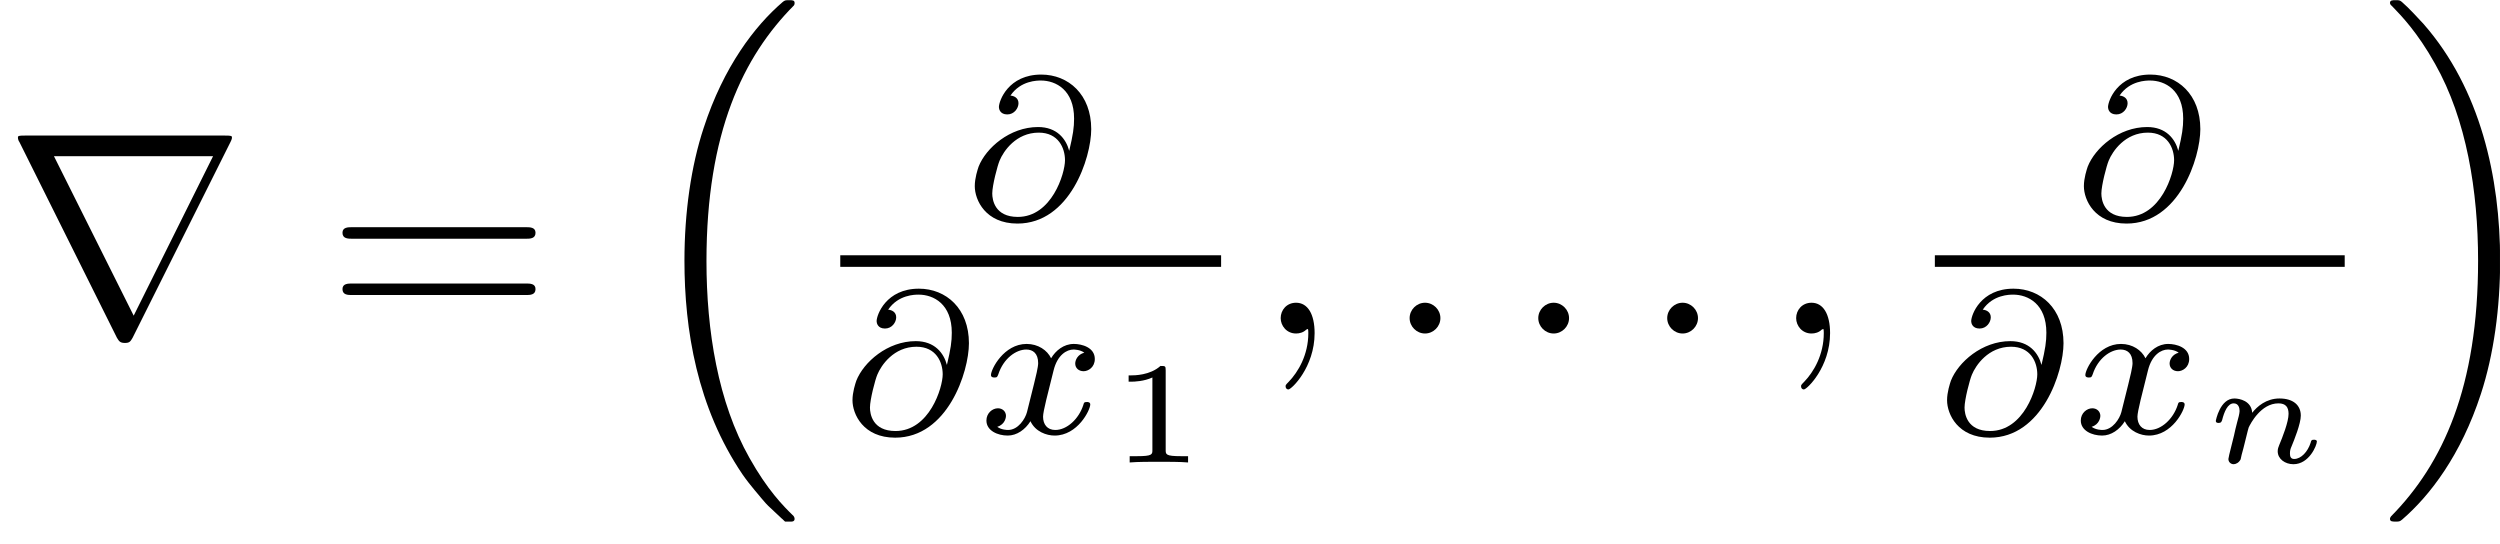 <?xml version="1.0" encoding="UTF-8"?>
<svg xmlns="http://www.w3.org/2000/svg" xmlns:xlink="http://www.w3.org/1999/xlink" width="111.7pt" height="24.32pt" viewBox="0 0 111.7 24.32" version="1.1">
<defs>
<g>
<symbol overflow="visible" id="glyph0-0">
<path style="stroke:none;" d=""/>
</symbol>
<symbol overflow="visible" id="glyph0-1">
<path style="stroke:none;" d="M 10.109 -8.562 C 10.125 -8.594 10.172 -8.688 10.172 -8.75 C 10.172 -8.828 10.156 -8.844 9.859 -8.844 L 0.922 -8.844 C 0.625 -8.844 0.609 -8.828 0.609 -8.75 C 0.609 -8.688 0.641 -8.594 0.672 -8.562 L 5.031 0.188 C 5.125 0.344 5.172 0.422 5.391 0.422 C 5.609 0.422 5.641 0.344 5.734 0.188 Z M 2.219 -7.922 L 9.328 -7.922 L 5.781 -0.797 Z M 2.219 -7.922 "/>
</symbol>
<symbol overflow="visible" id="glyph1-0">
<path style="stroke:none;" d=""/>
</symbol>
<symbol overflow="visible" id="glyph1-1">
<path style="stroke:none;" d="M 8.906 -4.234 C 9.094 -4.234 9.344 -4.234 9.344 -4.5 C 9.344 -4.75 9.094 -4.75 8.906 -4.75 L 1.156 -4.75 C 0.969 -4.75 0.719 -4.75 0.719 -4.5 C 0.719 -4.234 0.969 -4.234 1.172 -4.234 Z M 8.906 -1.719 C 9.094 -1.719 9.344 -1.719 9.344 -1.984 C 9.344 -2.234 9.094 -2.234 8.906 -2.234 L 1.172 -2.234 C 0.969 -2.234 0.719 -2.234 0.719 -1.984 C 0.719 -1.719 0.969 -1.719 1.156 -1.719 Z M 8.906 -1.719 "/>
</symbol>
<symbol overflow="visible" id="glyph2-0">
<path style="stroke:none;" d=""/>
</symbol>
<symbol overflow="visible" id="glyph2-1">
<path style="stroke:none;" d="M 6.672 22.641 C 6.703 22.656 6.812 22.781 6.828 22.781 L 7.109 22.781 C 7.156 22.781 7.25 22.766 7.25 22.656 C 7.25 22.609 7.234 22.578 7.203 22.531 C 6.734 22.078 6.031 21.359 5.234 19.938 C 3.828 17.453 3.312 14.25 3.312 11.141 C 3.312 5.391 4.953 2 7.219 -0.281 C 7.25 -0.328 7.25 -0.359 7.25 -0.391 C 7.25 -0.516 7.156 -0.516 7 -0.516 C 6.844 -0.516 6.812 -0.516 6.703 -0.422 C 5.469 0.641 4.078 2.453 3.188 5.188 C 2.625 6.891 2.328 8.969 2.328 11.125 C 2.328 14.203 2.891 17.672 4.922 20.672 C 5.266 21.172 5.75 21.703 5.75 21.719 C 5.875 21.875 6.062 22.078 6.172 22.172 Z M 6.672 22.641 "/>
</symbol>
<symbol overflow="visible" id="glyph2-2">
<path style="stroke:none;" d="M 5.391 11.125 C 5.391 7.406 4.516 3.453 1.969 0.547 C 1.781 0.344 1.312 -0.172 1 -0.438 C 0.906 -0.516 0.875 -0.516 0.719 -0.516 C 0.578 -0.516 0.469 -0.516 0.469 -0.391 C 0.469 -0.344 0.516 -0.281 0.547 -0.266 C 0.984 0.188 1.688 0.906 2.484 2.328 C 3.891 4.812 4.406 8.016 4.406 11.125 C 4.406 16.75 2.844 20.188 0.516 22.547 C 0.5 22.578 0.469 22.609 0.469 22.656 C 0.469 22.781 0.578 22.781 0.719 22.781 C 0.875 22.781 0.906 22.781 1.016 22.688 C 2.25 21.625 3.641 19.812 4.531 17.078 C 5.109 15.312 5.391 13.219 5.391 11.125 Z M 5.391 11.125 "/>
</symbol>
<symbol overflow="visible" id="glyph3-0">
<path style="stroke:none;" d=""/>
</symbol>
<symbol overflow="visible" id="glyph3-1">
<path style="stroke:none;" d="M 4.766 -3.062 C 4.625 -3.594 4.219 -4.125 3.375 -4.125 C 2.109 -4.125 1.047 -3.188 0.719 -2.359 C 0.672 -2.219 0.547 -1.844 0.547 -1.484 C 0.547 -0.859 1.031 0.188 2.453 0.188 C 4.797 0.188 5.75 -2.75 5.75 -4.031 C 5.75 -5.578 4.734 -6.469 3.516 -6.469 C 2.047 -6.469 1.625 -5.297 1.625 -5.016 C 1.625 -4.938 1.672 -4.688 2 -4.688 C 2.312 -4.688 2.5 -4.969 2.5 -5.188 C 2.5 -5.422 2.312 -5.516 2.141 -5.531 C 2.594 -6.203 3.344 -6.203 3.5 -6.203 C 4.172 -6.203 4.984 -5.781 4.984 -4.5 C 4.984 -4.109 4.938 -3.781 4.766 -3.062 Z M 2.469 -0.109 C 1.438 -0.109 1.328 -0.875 1.328 -1.156 C 1.328 -1.516 1.562 -2.406 1.656 -2.625 C 1.828 -3.047 2.391 -3.875 3.406 -3.875 C 4.281 -3.875 4.578 -3.188 4.578 -2.641 C 4.578 -2.047 3.984 -0.109 2.469 -0.109 Z M 2.469 -0.109 "/>
</symbol>
<symbol overflow="visible" id="glyph3-2">
<path style="stroke:none;" d="M 2.25 -0.953 C 2.172 -0.656 1.859 -0.156 1.406 -0.156 C 1.375 -0.156 1.109 -0.156 0.922 -0.297 C 1.281 -0.406 1.312 -0.734 1.312 -0.781 C 1.312 -0.984 1.156 -1.125 0.953 -1.125 C 0.703 -1.125 0.438 -0.906 0.438 -0.578 C 0.438 -0.125 0.938 0.094 1.391 0.094 C 1.797 0.094 2.172 -0.172 2.406 -0.547 C 2.625 -0.078 3.125 0.094 3.484 0.094 C 4.516 0.094 5.078 -1.047 5.078 -1.297 C 5.078 -1.406 4.953 -1.406 4.938 -1.406 C 4.797 -1.406 4.797 -1.375 4.766 -1.266 C 4.562 -0.641 4.031 -0.156 3.516 -0.156 C 3.156 -0.156 2.969 -0.406 2.969 -0.75 C 2.969 -0.984 3.188 -1.812 3.438 -2.812 C 3.609 -3.516 4.031 -3.75 4.328 -3.75 C 4.344 -3.75 4.625 -3.75 4.812 -3.609 C 4.516 -3.531 4.406 -3.281 4.406 -3.125 C 4.406 -2.922 4.562 -2.781 4.781 -2.781 C 4.984 -2.781 5.281 -2.953 5.281 -3.328 C 5.281 -3.844 4.703 -4 4.344 -4 C 3.891 -4 3.531 -3.703 3.328 -3.359 C 3.156 -3.719 2.75 -4 2.234 -4 C 1.219 -4 0.641 -2.875 0.641 -2.609 C 0.641 -2.5 0.766 -2.5 0.797 -2.5 C 0.922 -2.5 0.922 -2.531 0.969 -2.641 C 1.203 -3.359 1.766 -3.75 2.219 -3.75 C 2.516 -3.75 2.75 -3.578 2.75 -3.141 C 2.75 -2.969 2.641 -2.516 2.562 -2.203 Z M 2.25 -0.953 "/>
</symbol>
<symbol overflow="visible" id="glyph4-0">
<path style="stroke:none;" d=""/>
</symbol>
<symbol overflow="visible" id="glyph4-1">
<path style="stroke:none;" d="M 2.578 -4.109 C 2.578 -4.312 2.562 -4.312 2.344 -4.312 C 1.875 -3.891 1.172 -3.891 1.031 -3.891 L 0.922 -3.891 L 0.922 -3.609 L 1.031 -3.609 C 1.188 -3.609 1.609 -3.625 1.984 -3.797 L 1.984 -0.562 C 1.984 -0.359 1.984 -0.281 1.297 -0.281 L 0.969 -0.281 L 0.969 0 C 1.328 -0.031 1.906 -0.031 2.281 -0.031 C 2.656 -0.031 3.234 -0.031 3.578 0 L 3.578 -0.281 L 3.266 -0.281 C 2.578 -0.281 2.578 -0.359 2.578 -0.562 Z M 2.578 -4.109 "/>
</symbol>
<symbol overflow="visible" id="glyph5-0">
<path style="stroke:none;" d=""/>
</symbol>
<symbol overflow="visible" id="glyph5-1">
<path style="stroke:none;" d="M 2.625 -0.016 C 2.625 -0.875 2.312 -1.375 1.797 -1.375 C 1.375 -1.375 1.109 -1.047 1.109 -0.688 C 1.109 -0.344 1.375 0 1.797 0 C 1.953 0 2.125 -0.047 2.25 -0.172 C 2.297 -0.188 2.312 -0.203 2.312 -0.203 C 2.328 -0.203 2.344 -0.188 2.344 -0.016 C 2.344 0.953 1.891 1.719 1.469 2.156 C 1.328 2.297 1.328 2.312 1.328 2.359 C 1.328 2.453 1.391 2.5 1.453 2.5 C 1.594 2.5 2.625 1.5 2.625 -0.016 Z M 2.625 -0.016 "/>
</symbol>
<symbol overflow="visible" id="glyph5-2">
<path style="stroke:none;" d="M 2.484 -0.688 C 2.484 -1.062 2.172 -1.375 1.797 -1.375 C 1.422 -1.375 1.109 -1.062 1.109 -0.688 C 1.109 -0.312 1.422 0 1.797 0 C 2.172 0 2.484 -0.312 2.484 -0.688 Z M 2.484 -0.688 "/>
</symbol>
<symbol overflow="visible" id="glyph6-0">
<path style="stroke:none;" d=""/>
</symbol>
<symbol overflow="visible" id="glyph6-1">
<path style="stroke:none;" d="M 1.266 -0.641 C 1.219 -0.469 1.156 -0.188 1.156 -0.156 C 1.156 -0.016 1.266 0.078 1.391 0.078 C 1.484 0.078 1.625 0.016 1.703 -0.141 C 1.703 -0.172 1.781 -0.484 1.828 -0.641 C 2.047 -1.516 2.047 -1.531 2.062 -1.562 C 2.141 -1.734 2.609 -2.641 3.391 -2.641 C 3.719 -2.641 3.844 -2.469 3.844 -2.172 C 3.844 -1.812 3.578 -1.141 3.422 -0.766 C 3.391 -0.688 3.359 -0.609 3.359 -0.5 C 3.359 -0.156 3.688 0.078 4.062 0.078 C 4.766 0.078 5.109 -0.766 5.109 -0.938 C 5.109 -1.016 5 -1.016 4.984 -1.016 C 4.875 -1.016 4.859 -1 4.828 -0.875 C 4.703 -0.484 4.406 -0.156 4.094 -0.156 C 3.953 -0.156 3.906 -0.25 3.906 -0.391 C 3.906 -0.531 3.922 -0.594 3.984 -0.734 C 4.094 -1 4.391 -1.734 4.391 -2.094 C 4.391 -2.562 4.047 -2.859 3.438 -2.859 C 2.844 -2.859 2.438 -2.5 2.219 -2.219 C 2.188 -2.75 1.656 -2.859 1.422 -2.859 C 0.781 -2.859 0.594 -1.875 0.594 -1.859 C 0.594 -1.766 0.688 -1.766 0.719 -1.766 C 0.828 -1.766 0.844 -1.812 0.875 -1.891 C 0.969 -2.266 1.125 -2.641 1.391 -2.641 C 1.609 -2.641 1.656 -2.438 1.656 -2.297 C 1.656 -2.203 1.594 -1.953 1.547 -1.797 C 1.5 -1.625 1.438 -1.359 1.406 -1.203 Z M 1.266 -0.641 "/>
</symbol>
</g>
<clipPath id="clip1">
  <path d="M 30 0 L 36 0 L 36 23.309 L 30 23.309 Z M 30 0 "/>
</clipPath>
<clipPath id="clip2">
  <path d="M 106 0 L 111.699 0 L 111.699 23.309 L 106 23.309 Z M 106 0 "/>
</clipPath>
</defs>
<g id="surface1">
<g style="fill:rgb(0%,0%,0%);fill-opacity:1;">
  <use xlink:href="#glyph0-1" x="0.192" y="14.901"/>
</g>
<g style="fill:rgb(0%,0%,0%);fill-opacity:1;">
  <use xlink:href="#glyph1-1" x="14.583" y="14.901"/>
</g>
<g clip-path="url(#clip1)" clip-rule="nonzero">
<g style="fill:rgb(0%,0%,0%);fill-opacity:1;">
  <use xlink:href="#glyph2-1" x="28.253" y="0.524"/>
</g>
</g>
<g style="fill:rgb(0%,0%,0%);fill-opacity:1;">
  <use xlink:href="#glyph3-1" x="43.006" y="9.801"/>
</g>
<path style="fill:none;stroke-width:0.398;stroke-linecap:butt;stroke-linejoin:miter;stroke:rgb(0%,0%,0%);stroke-opacity:1;stroke-miterlimit:10;" d="M 0.001 -0.001 L 13.09 -0.001 " transform="matrix(1.3,0,0,-1.3,37.542,11.663)"/>
<g style="fill:rgb(0%,0%,0%);fill-opacity:1;">
  <use xlink:href="#glyph3-1" x="37.542" y="19.367"/>
</g>
<g style="fill:rgb(0%,0%,0%);fill-opacity:1;">
  <use xlink:href="#glyph3-2" x="43.635" y="19.367"/>
</g>
<g style="fill:rgb(0%,0%,0%);fill-opacity:1;">
  <use xlink:href="#glyph4-1" x="49.505" y="20.663"/>
</g>
<g style="fill:rgb(0%,0%,0%);fill-opacity:1;">
  <use xlink:href="#glyph5-1" x="56.112" y="14.901"/>
</g>
<g style="fill:rgb(0%,0%,0%);fill-opacity:1;">
  <use xlink:href="#glyph5-2" x="61.873" y="14.901"/>
</g>
<g style="fill:rgb(0%,0%,0%);fill-opacity:1;">
  <use xlink:href="#glyph5-2" x="67.621" y="14.901"/>
</g>
<g style="fill:rgb(0%,0%,0%);fill-opacity:1;">
  <use xlink:href="#glyph5-2" x="73.382" y="14.901"/>
</g>
<g style="fill:rgb(0%,0%,0%);fill-opacity:1;">
  <use xlink:href="#glyph5-1" x="79.143" y="14.901"/>
</g>
<g style="fill:rgb(0%,0%,0%);fill-opacity:1;">
  <use xlink:href="#glyph3-1" x="92.561" y="9.801"/>
</g>
<path style="fill:none;stroke-width:0.398;stroke-linecap:butt;stroke-linejoin:miter;stroke:rgb(0%,0%,0%);stroke-opacity:1;stroke-miterlimit:10;" d="M 0.001 -0.001 L 14.087 -0.001 " transform="matrix(1.3,0,0,-1.3,86.448,11.663)"/>
<g style="fill:rgb(0%,0%,0%);fill-opacity:1;">
  <use xlink:href="#glyph3-1" x="86.448" y="19.367"/>
</g>
<g style="fill:rgb(0%,0%,0%);fill-opacity:1;">
  <use xlink:href="#glyph3-2" x="92.532" y="19.367"/>
</g>
<g style="fill:rgb(0%,0%,0%);fill-opacity:1;">
  <use xlink:href="#glyph6-1" x="98.409" y="20.663"/>
</g>
<g clip-path="url(#clip2)" clip-rule="nonzero">
<g style="fill:rgb(0%,0%,0%);fill-opacity:1;">
  <use xlink:href="#glyph2-2" x="106.315" y="0.524"/>
</g>
</g>
</g>
</svg>
